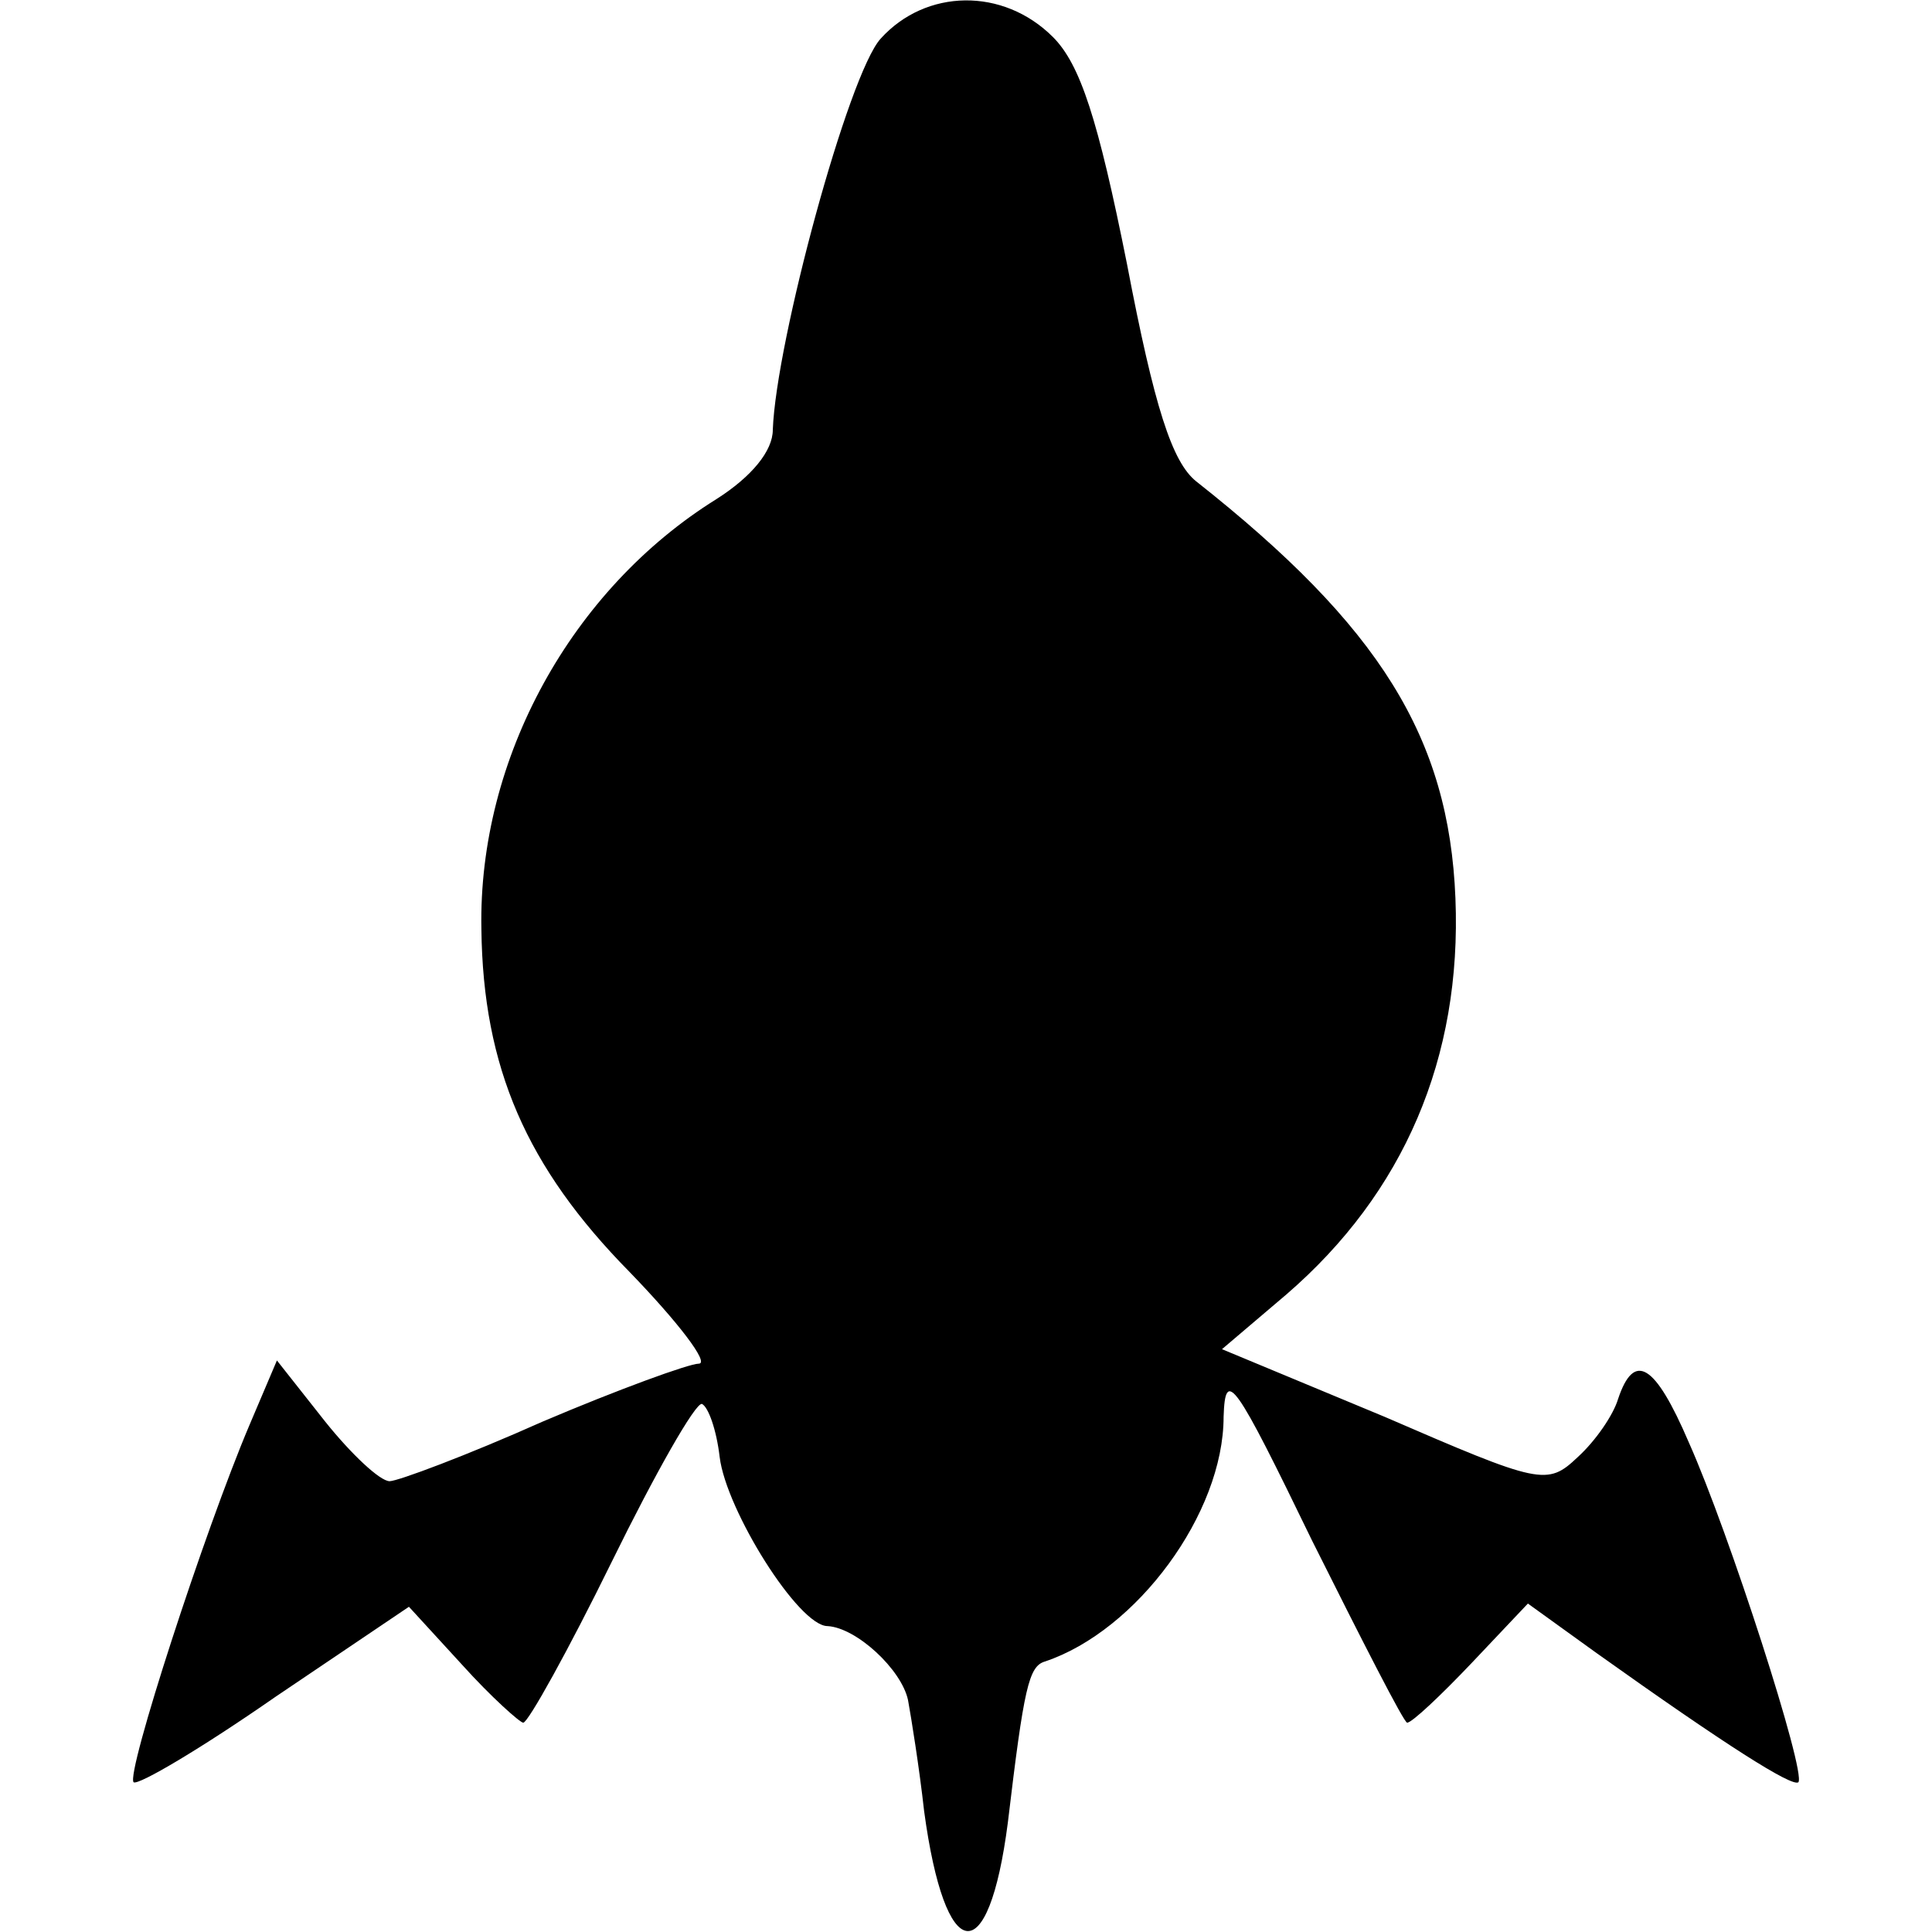 <?xml version="1.0" standalone="no"?>
<!DOCTYPE svg PUBLIC "-//W3C//DTD SVG 20010904//EN"
 "http://www.w3.org/TR/2001/REC-SVG-20010904/DTD/svg10.dtd">
<svg version="1.0" xmlns="http://www.w3.org/2000/svg"
 width="120pt" height="120pt" viewBox="0 0 120 120"
 preserveAspectRatio="xMidYMid meet">
<g transform="translate(0,120) scale(0.1,-0.1)"
fill="#000000" stroke="none">
<path d="M547 1176 c-20 -22 -65 -188 -67 -243 0 -13 -13 -29 -35 -43 -90 -56
-148 -161 -146 -267 1 -86 28 -148 92 -213 30 -31 50 -57 43 -57 -6 0 -50 -16
-97 -36 -47 -21 -90 -37 -95 -37 -6 0 -24 17 -40 37 l-30 38 -17 -40 c-28 -66
-77 -217 -72 -222 3 -2 42 21 88 53 l83 56 33 -36 c18 -20 36 -36 38 -36 3 0
28 45 55 100 27 55 52 99 56 98 4 -2 9 -16 11 -33 4 -33 49 -105 67 -105 18
-1 46 -27 50 -46 2 -11 7 -42 10 -69 13 -96 40 -100 52 -7 10 84 13 97 23 100
57 19 111 92 111 152 1 31 7 22 55 -77 31 -62 57 -113 59 -113 3 0 21 17 40
37 l35 37 43 -31 c80 -57 121 -83 125 -80 5 6 -43 155 -68 211 -21 49 -34 57
-44 27 -3 -10 -14 -26 -25 -36 -19 -18 -23 -17 -120 25 l-101 42 40 34 c73 63
109 147 105 246 -4 100 -47 169 -161 259 -15 12 -26 46 -43 135 -18 90 -29
124 -46 141 -31 31 -79 30 -107 -1z"/>
</g>
</svg>

